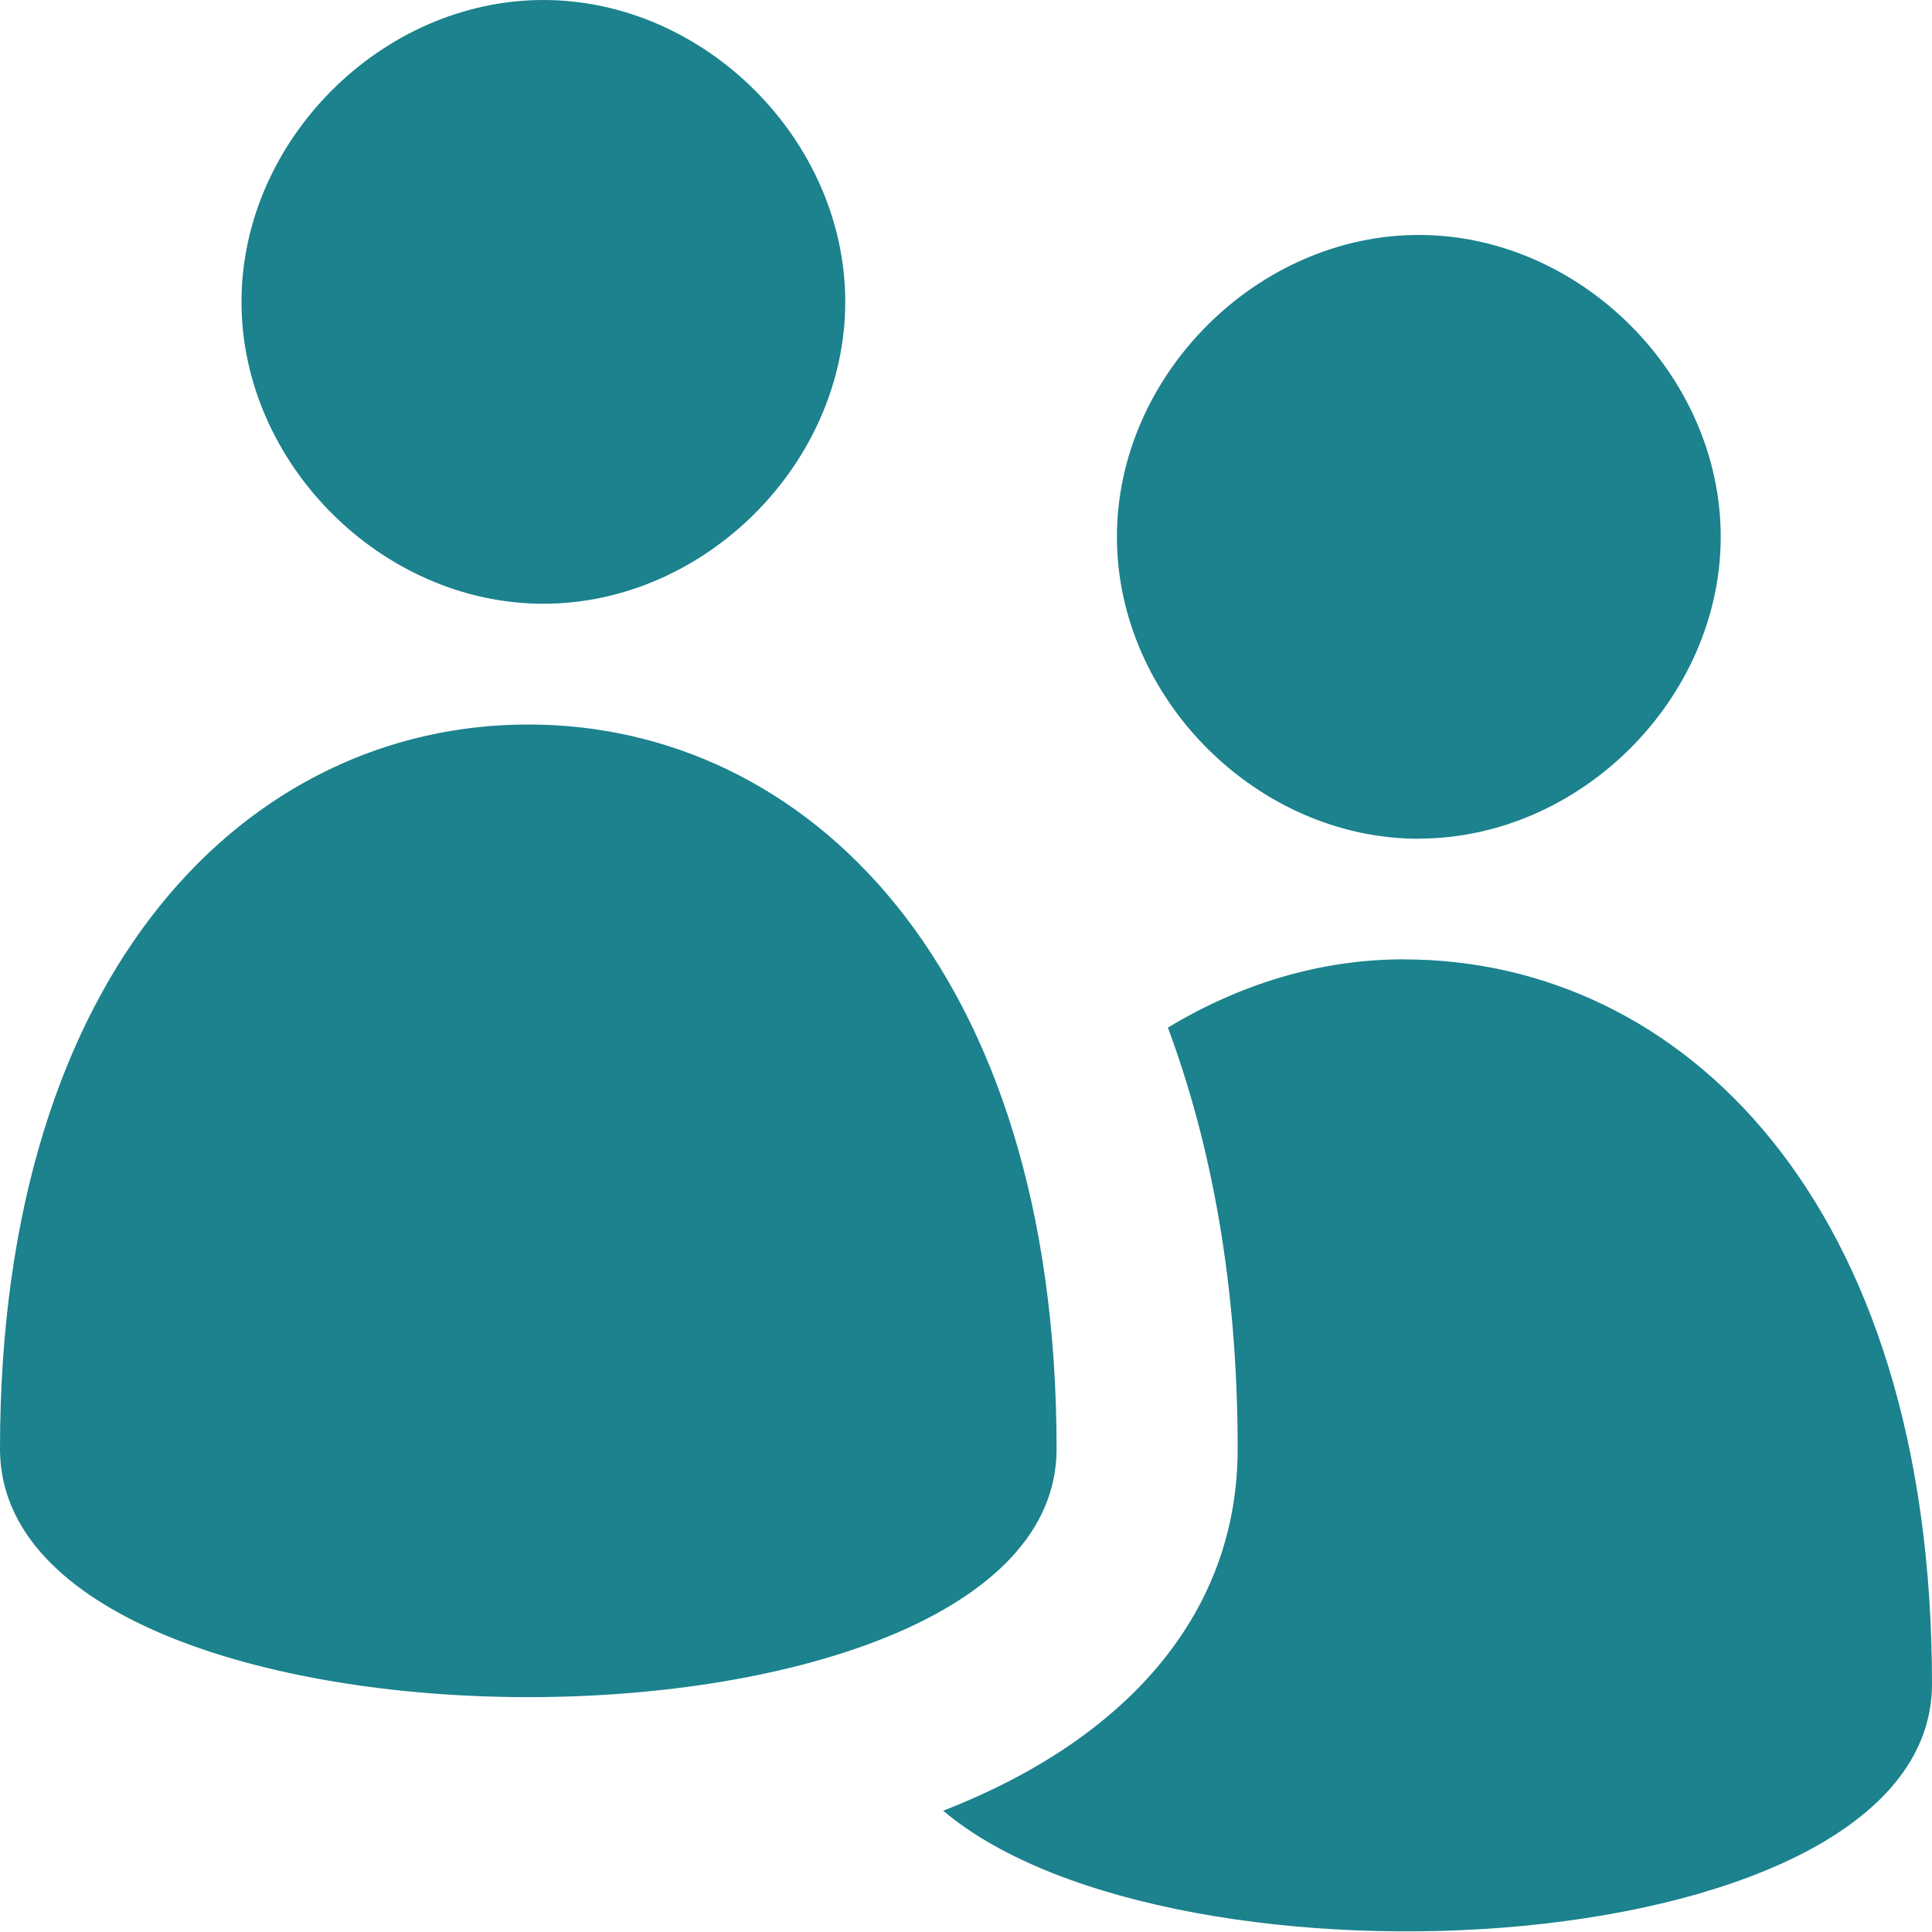 <svg width="36" height="36" viewBox="0 0 36 36" xmlns="http://www.w3.org/2000/svg"><path d="M15.75 5.625C15.75 2.615 13.136 0 10.125 0 7.115 0 4.5 2.614 4.5 5.625c0 3.01 2.614 5.625 5.625 5.625 3.01 0 5.625-2.614 5.625-5.625zM19.688 27c0-9-4.67-13.5-9.844-13.5C4.67 13.5 0 18 0 27c0 6.165 19.688 6.165 19.688 0zm6.75-11.374c3.01 0 5.625-2.614 5.625-5.625 0-3.01-2.615-5.623-5.626-5.623-3.01 0-5.625 2.615-5.625 5.625 0 3.012 2.615 5.626 5.625 5.626zm-.282 2.25c-1.554 0-3.044.457-4.394 1.272.817 2.196 1.3 4.8 1.3 7.852 0 3.03-2.02 5.39-5.487 6.74C21.875 37.38 36 36.606 36 31.377c0-9-4.67-13.5-9.844-13.5z" fill="#1B828E" fill-rule="evenodd"/></svg>